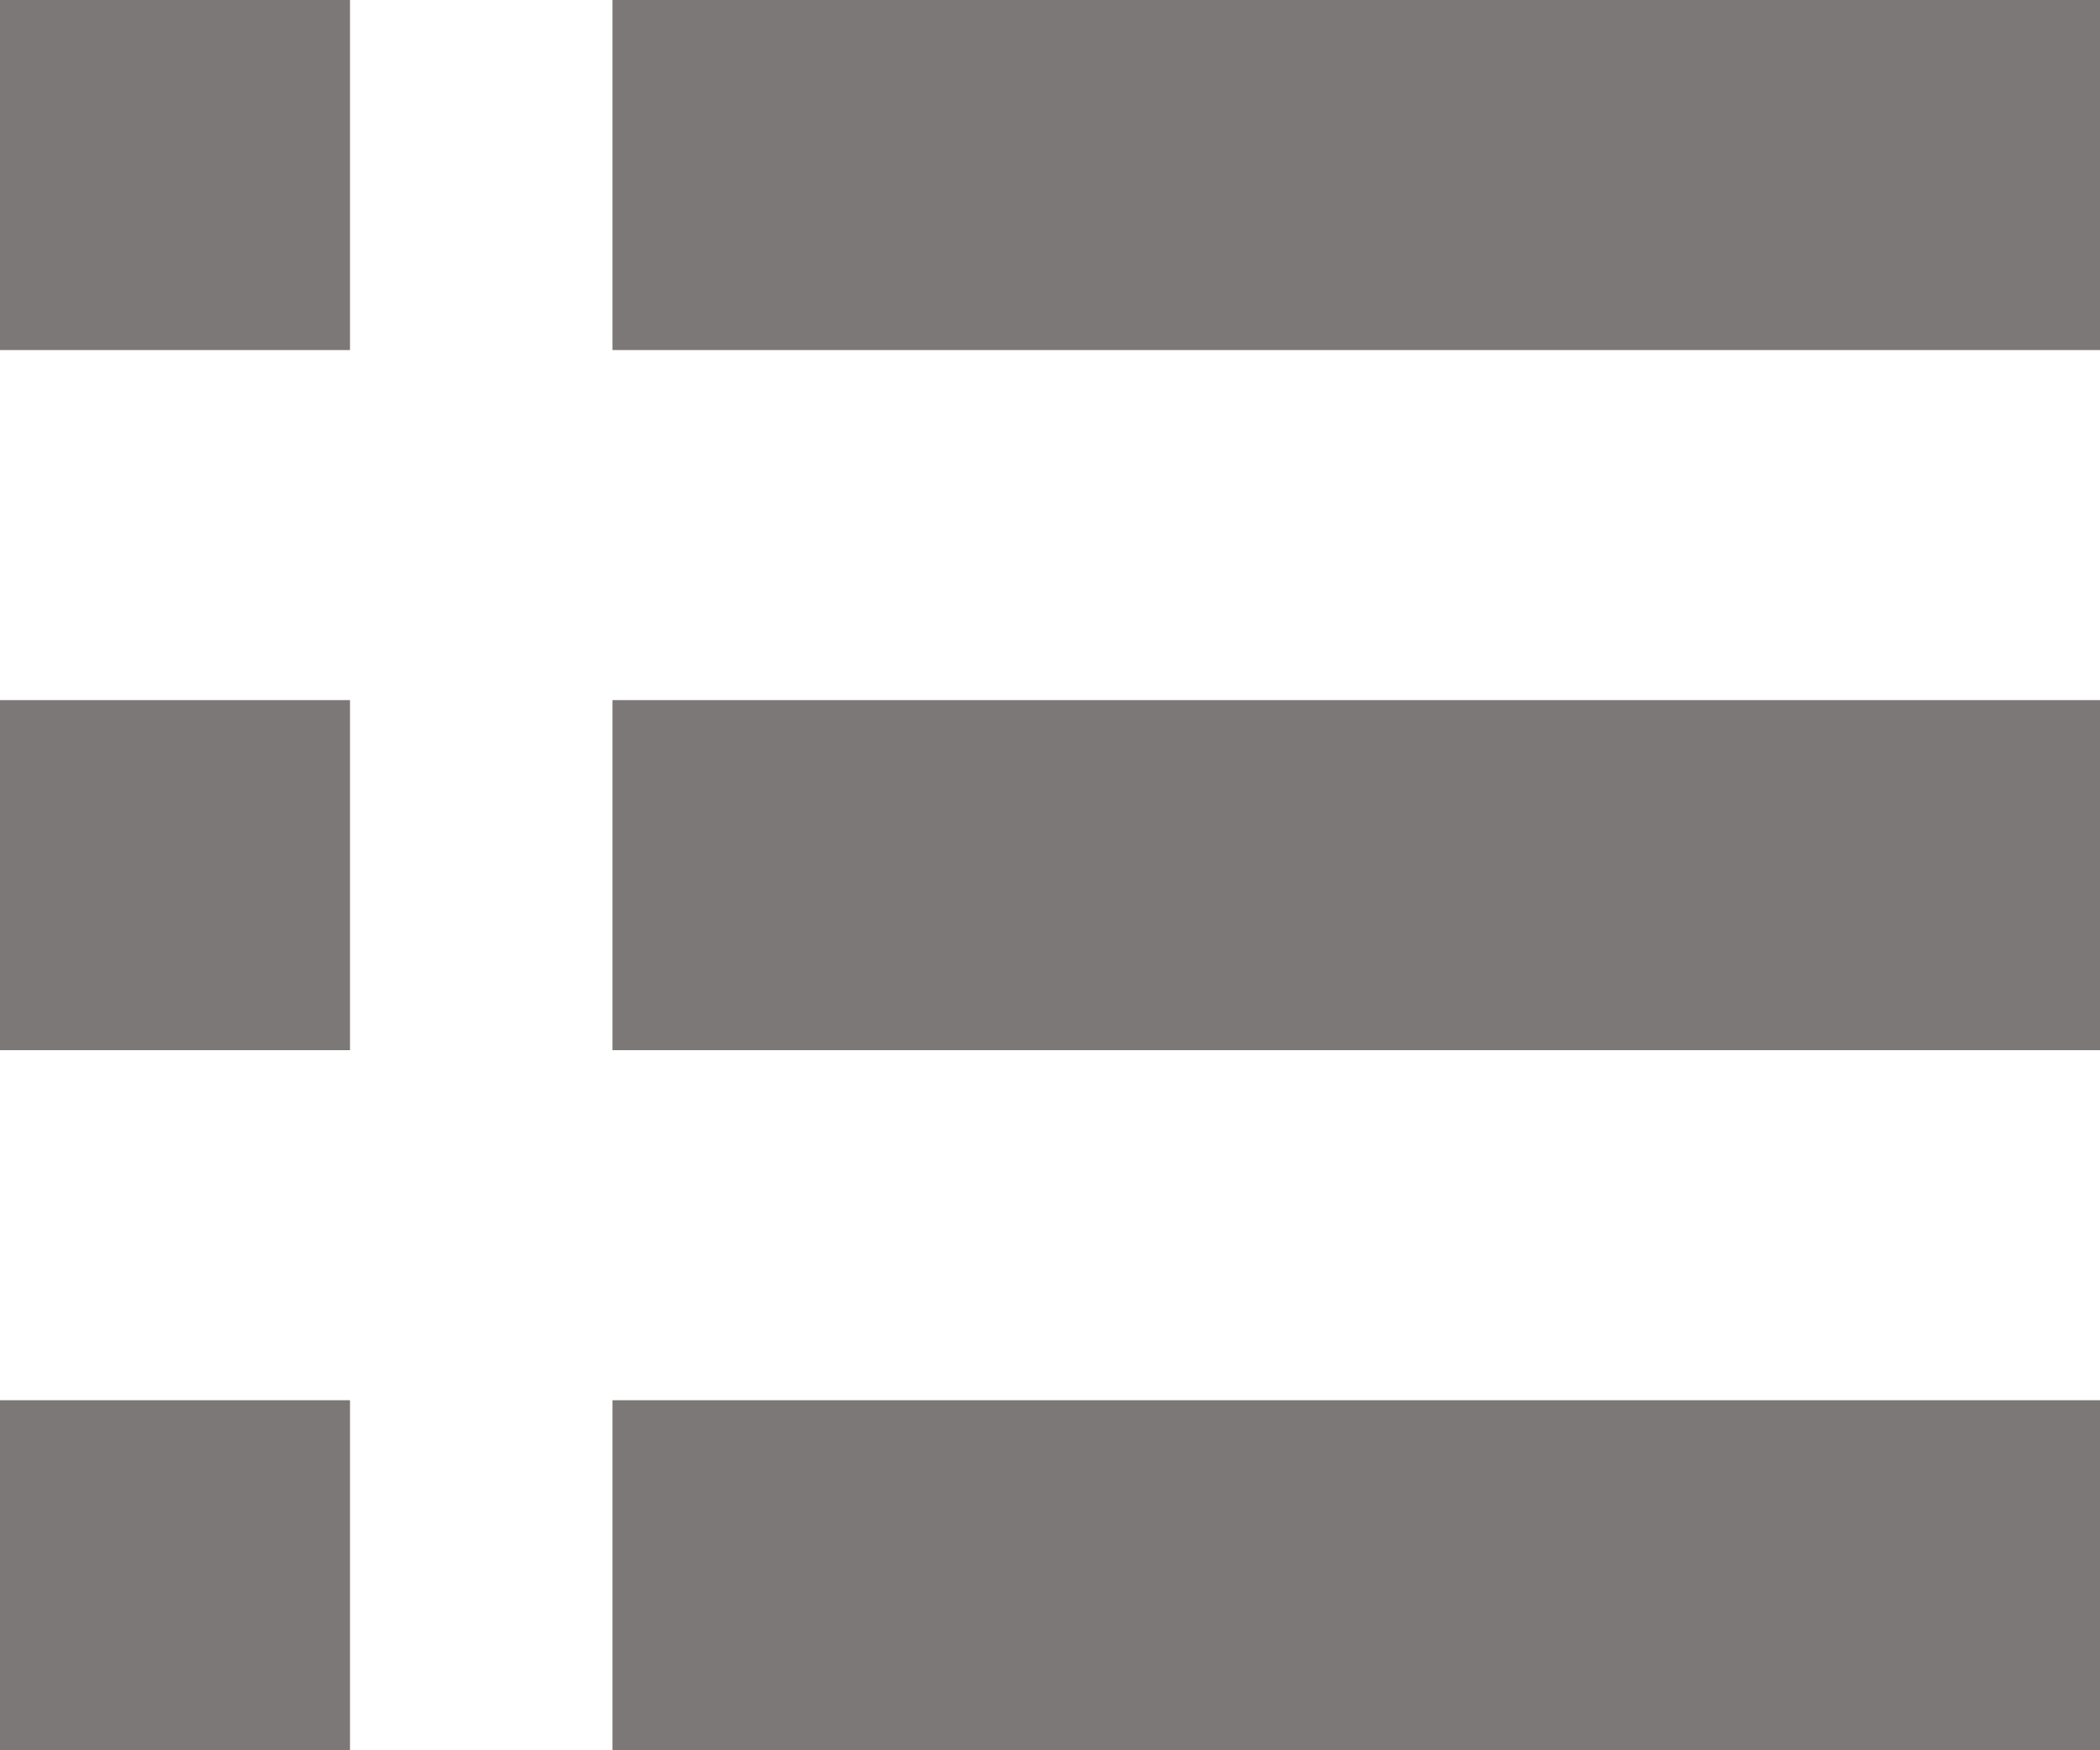 <?xml version="1.0" encoding="UTF-8"?>
<svg width="24px" height="20px" viewBox="0 0 24 20" version="1.1" xmlns="http://www.w3.org/2000/svg" xmlns:xlink="http://www.w3.org/1999/xlink">
    <!-- Generator: Sketch 60.1 (88133) - https://sketch.com -->
    <title>iconmonstr-menu-2</title>
    <desc>Created with Sketch.</desc>
    <g id="Page-1" stroke="none" stroke-width="1" fill="none" fill-rule="evenodd">
        <g id="Home---Logged-Out" transform="translate(-57, -204)" fill="#7D7878" fill-rule="nonzero">
            <g id="iconmonstr-menu-2" transform="translate(57, 204)">
                <path d="M4,20 L0,20 L0,16 L4,16 L4,20 Z M4,8 L0,8 L0,12 L4,12 L4,8 Z M4,0 L0,0 L0,4 L4,4 L4,0 Z M7,0 L7,4 L24,4 L24,0 L7,0 Z M7,12 L24,12 L24,8 L7,8 L7,12 Z M7,20 L24,20 L24,16 L7,16 L7,20 Z" id="Shape"></path>
            </g>
        </g>
    </g>
</svg>